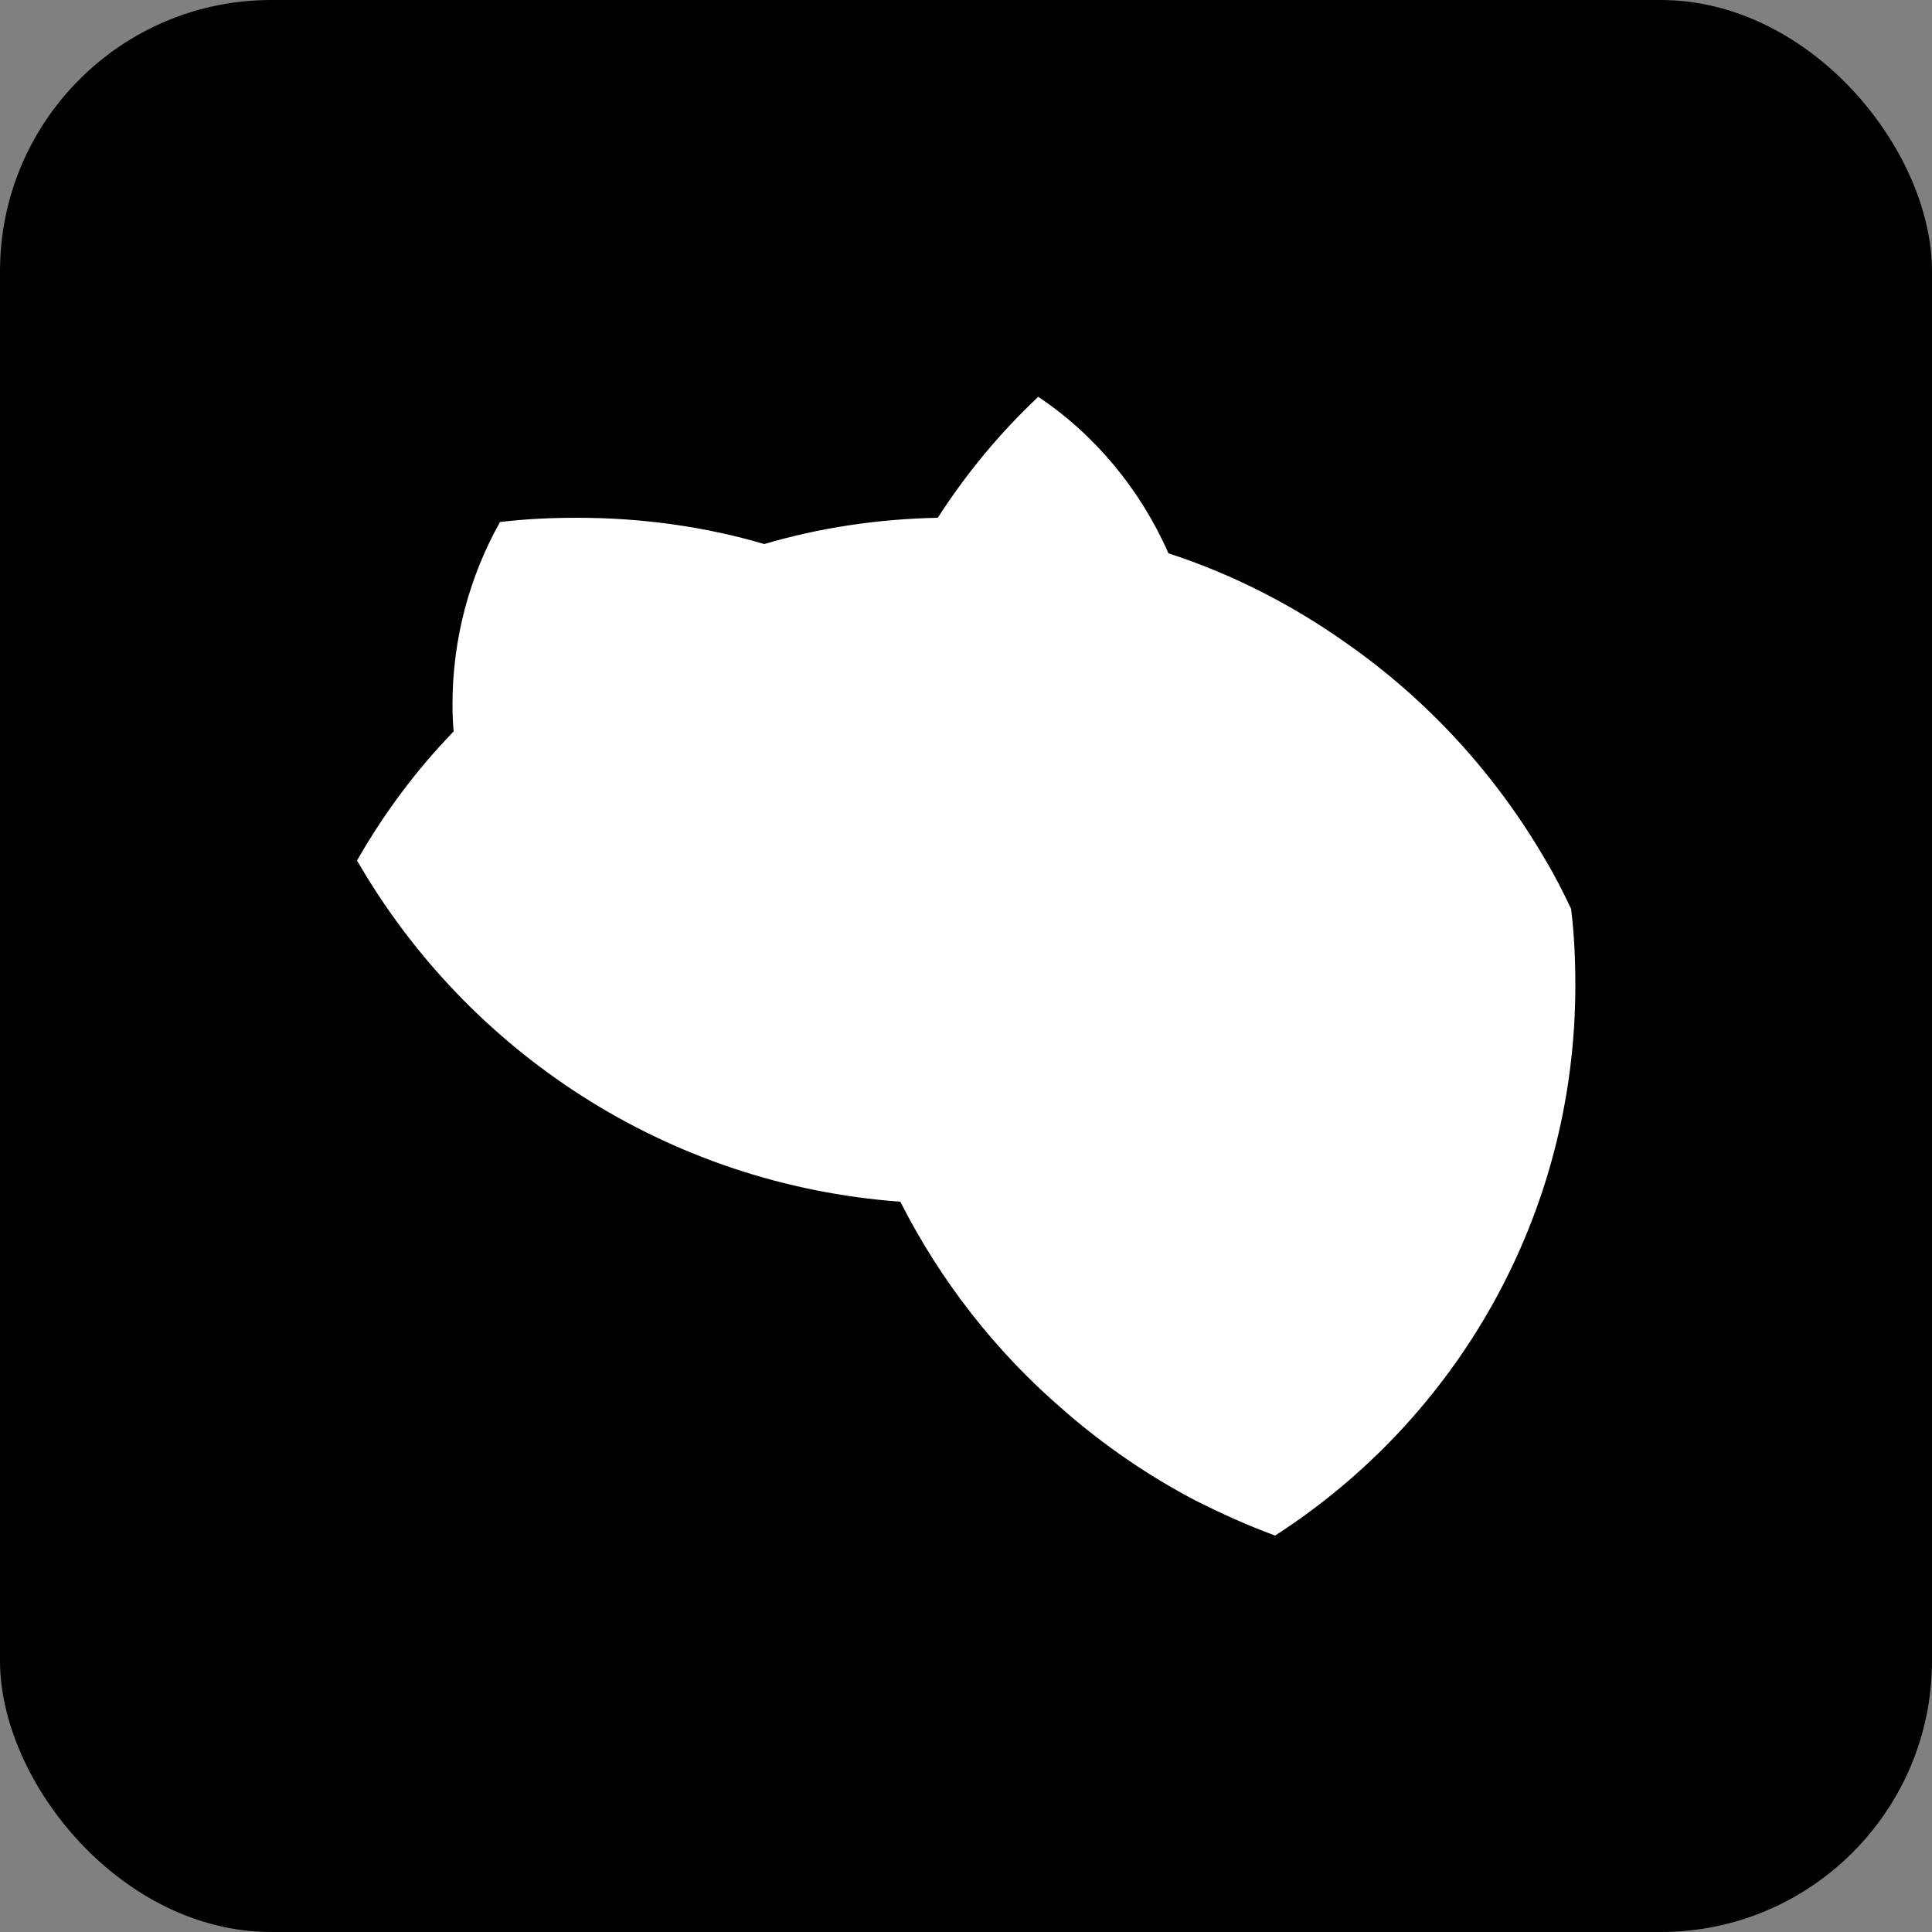 <?xml version="1.0" encoding="UTF-8"?>
<svg id="Capa_1" data-name="Capa 1" xmlns="http://www.w3.org/2000/svg" viewBox="0 0 50 50">
  <rect x="0" y="0" width="50" height="50" fill="#808080" stroke="none"/>
  <defs>
    <style>
      .cls-1, .cls-2 {
        stroke-width: 0px;
      }

      .cls-2 {
        fill: #fff;
      }
    </style>
  </defs>
  <rect class="cls-1" width="50" height="50" rx="7.02" ry="7.02"/>
  <path class="cls-2" d="M40.77,25.5c0,5.97-3.08,11.22-7.77,14.24-.71-.26-1.39-.57-2.05-.9-1.24-.65-2.39-1.44-3.44-2.36-1.73-1.49-3.16-3.31-4.21-5.38-6.02-.44-11.2-3.87-14.06-8.83.69-1.21,1.53-2.34,2.5-3.34-.02-.23-.03-.45-.03-.69,0-1.73.45-3.34,1.23-4.73.66-.08,1.32-.11,2-.11,1.68,0,3.31.23,4.84.68,1.42-.42,2.94-.65,4.49-.68.74-1.15,1.61-2.2,2.6-3.13,1.47.98,2.65,2.41,3.37,4.05,1.63.53,3.16,1.31,4.54,2.28,2.15,1.49,3.92,3.42,5.23,5.68.24.4.45.82.65,1.24.08.65.11,1.31.11,1.99Z"/>
</svg>